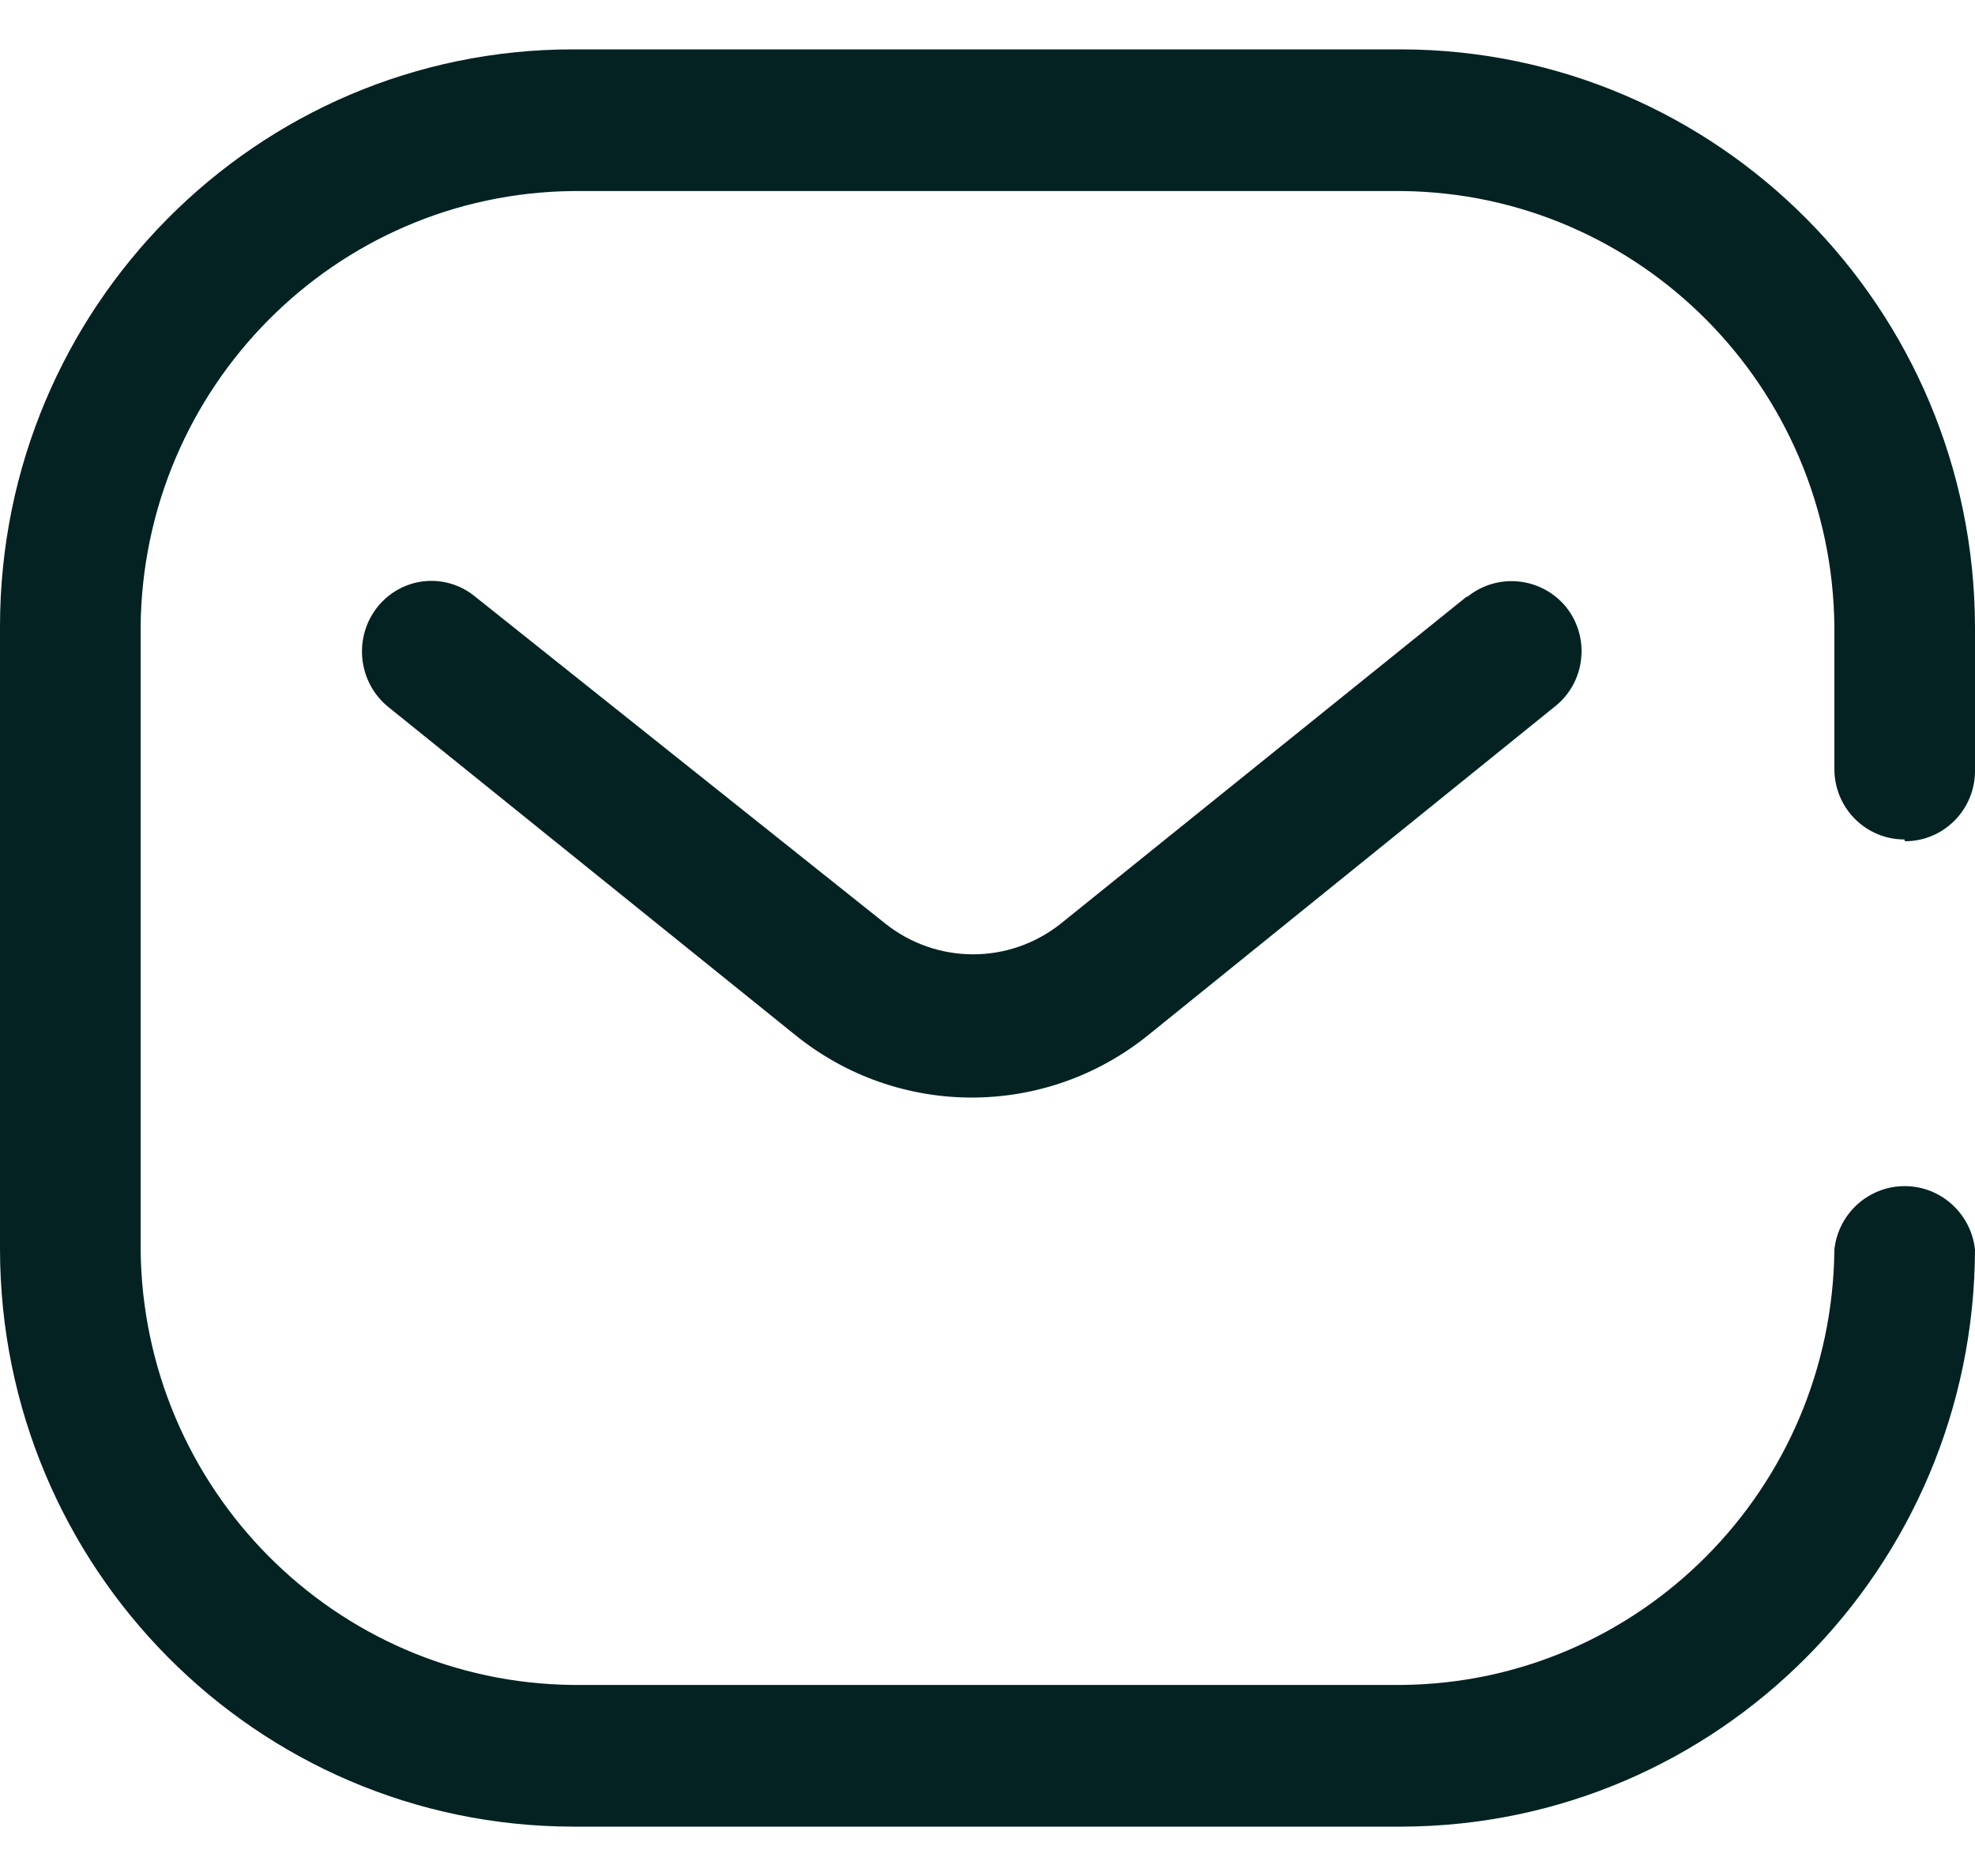 <svg width="20" height="19" viewBox="0 0 20 19" fill="none" xmlns="http://www.w3.org/2000/svg">
<path fillRule="evenodd" clipRule="evenodd" d="M20 7.807C20 8.201 19.683 8.52 19.292 8.52L19.284 8.502C19.096 8.502 18.916 8.427 18.783 8.293C18.65 8.159 18.576 7.978 18.576 7.789V6.346C18.552 3.92 16.605 1.959 14.197 1.935H5.803C3.395 1.959 1.448 3.92 1.424 6.346V12.655C1.448 15.081 3.395 17.041 5.803 17.065H14.197C16.605 17.041 18.552 15.081 18.576 12.655C18.616 12.289 18.923 12.013 19.288 12.013C19.653 12.013 19.959 12.289 20 12.655C19.99 15.879 17.398 18.49 14.197 18.5H5.803C2.6 18.495 0.005 15.881 0 12.655V6.346C0 3.117 2.598 0.5 5.803 0.5H14.197C17.398 0.51 19.99 3.121 20 6.346V7.807ZM10.739 9.357L14.852 6.043H14.861C15.167 5.797 15.612 5.845 15.86 6.149C15.979 6.298 16.033 6.488 16.011 6.677C15.99 6.866 15.894 7.039 15.745 7.156L11.632 10.48C10.586 11.328 9.095 11.328 8.05 10.48L3.927 7.156C3.625 6.906 3.578 6.458 3.821 6.149C3.938 6.002 4.108 5.907 4.294 5.887C4.481 5.867 4.667 5.923 4.812 6.043L8.969 9.357C9.489 9.768 10.219 9.768 10.739 9.357Z" fill="#042222"/>
</svg>
